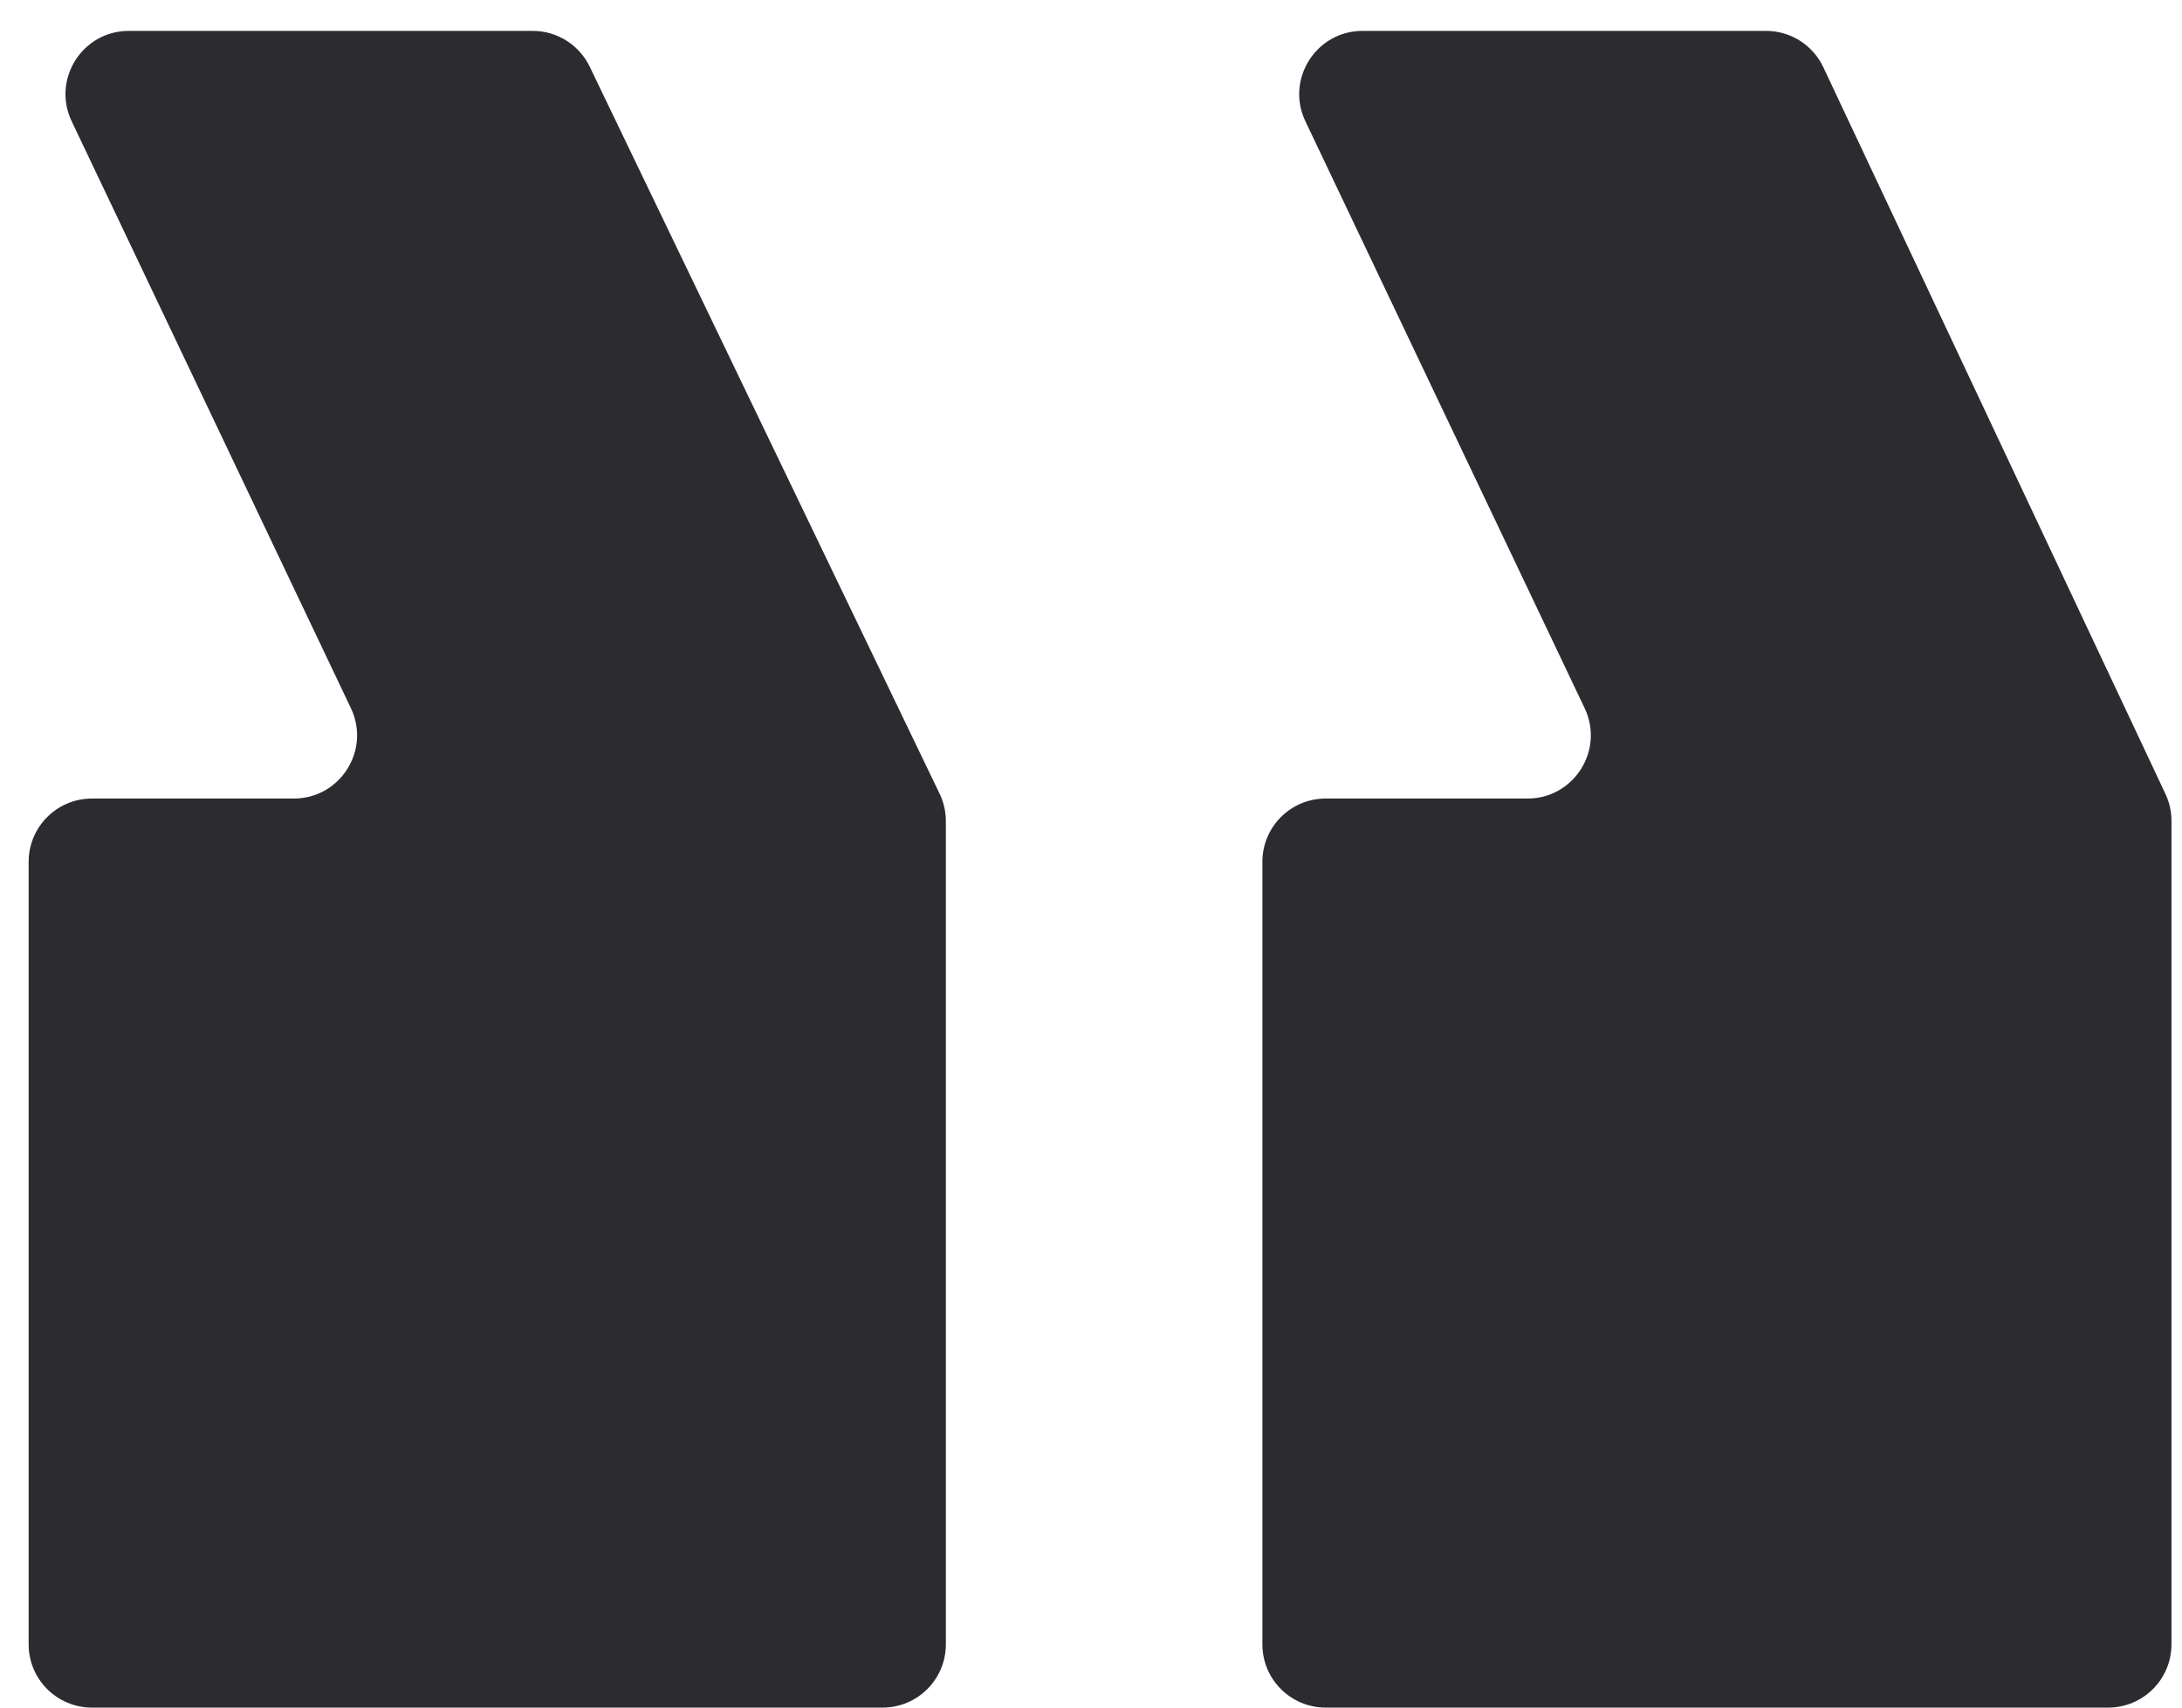 <svg width="69" height="54" viewBox="0 0 69 54" fill="none" xmlns="http://www.w3.org/2000/svg">
<path d="M29.91 25.966C29.91 25.666 29.842 25.369 29.712 25.099L18.648 2.109C18.315 1.417 17.615 0.977 16.846 0.977H4.073C2.603 0.977 1.635 2.509 2.267 3.836L11.096 22.394C11.728 23.721 10.76 25.253 9.29 25.253H2.906C1.802 25.253 0.906 26.149 0.906 27.253V52C0.906 53.105 1.802 54 2.906 54H27.91C29.015 54 29.91 53.105 29.91 52V25.966ZM39.92 52C39.92 53.105 40.815 54 41.92 54H66.667C67.771 54 68.667 53.105 68.667 52V25.957C68.667 25.663 68.602 25.372 68.476 25.105L57.657 2.125C57.327 1.424 56.622 0.977 55.848 0.977H43.086C41.617 0.977 40.649 2.509 41.28 3.836L50.11 22.394C50.741 23.721 49.773 25.253 48.304 25.253H41.92C40.815 25.253 39.92 26.149 39.92 27.253V52Z" fill="#2B2B30"/>
</svg>

